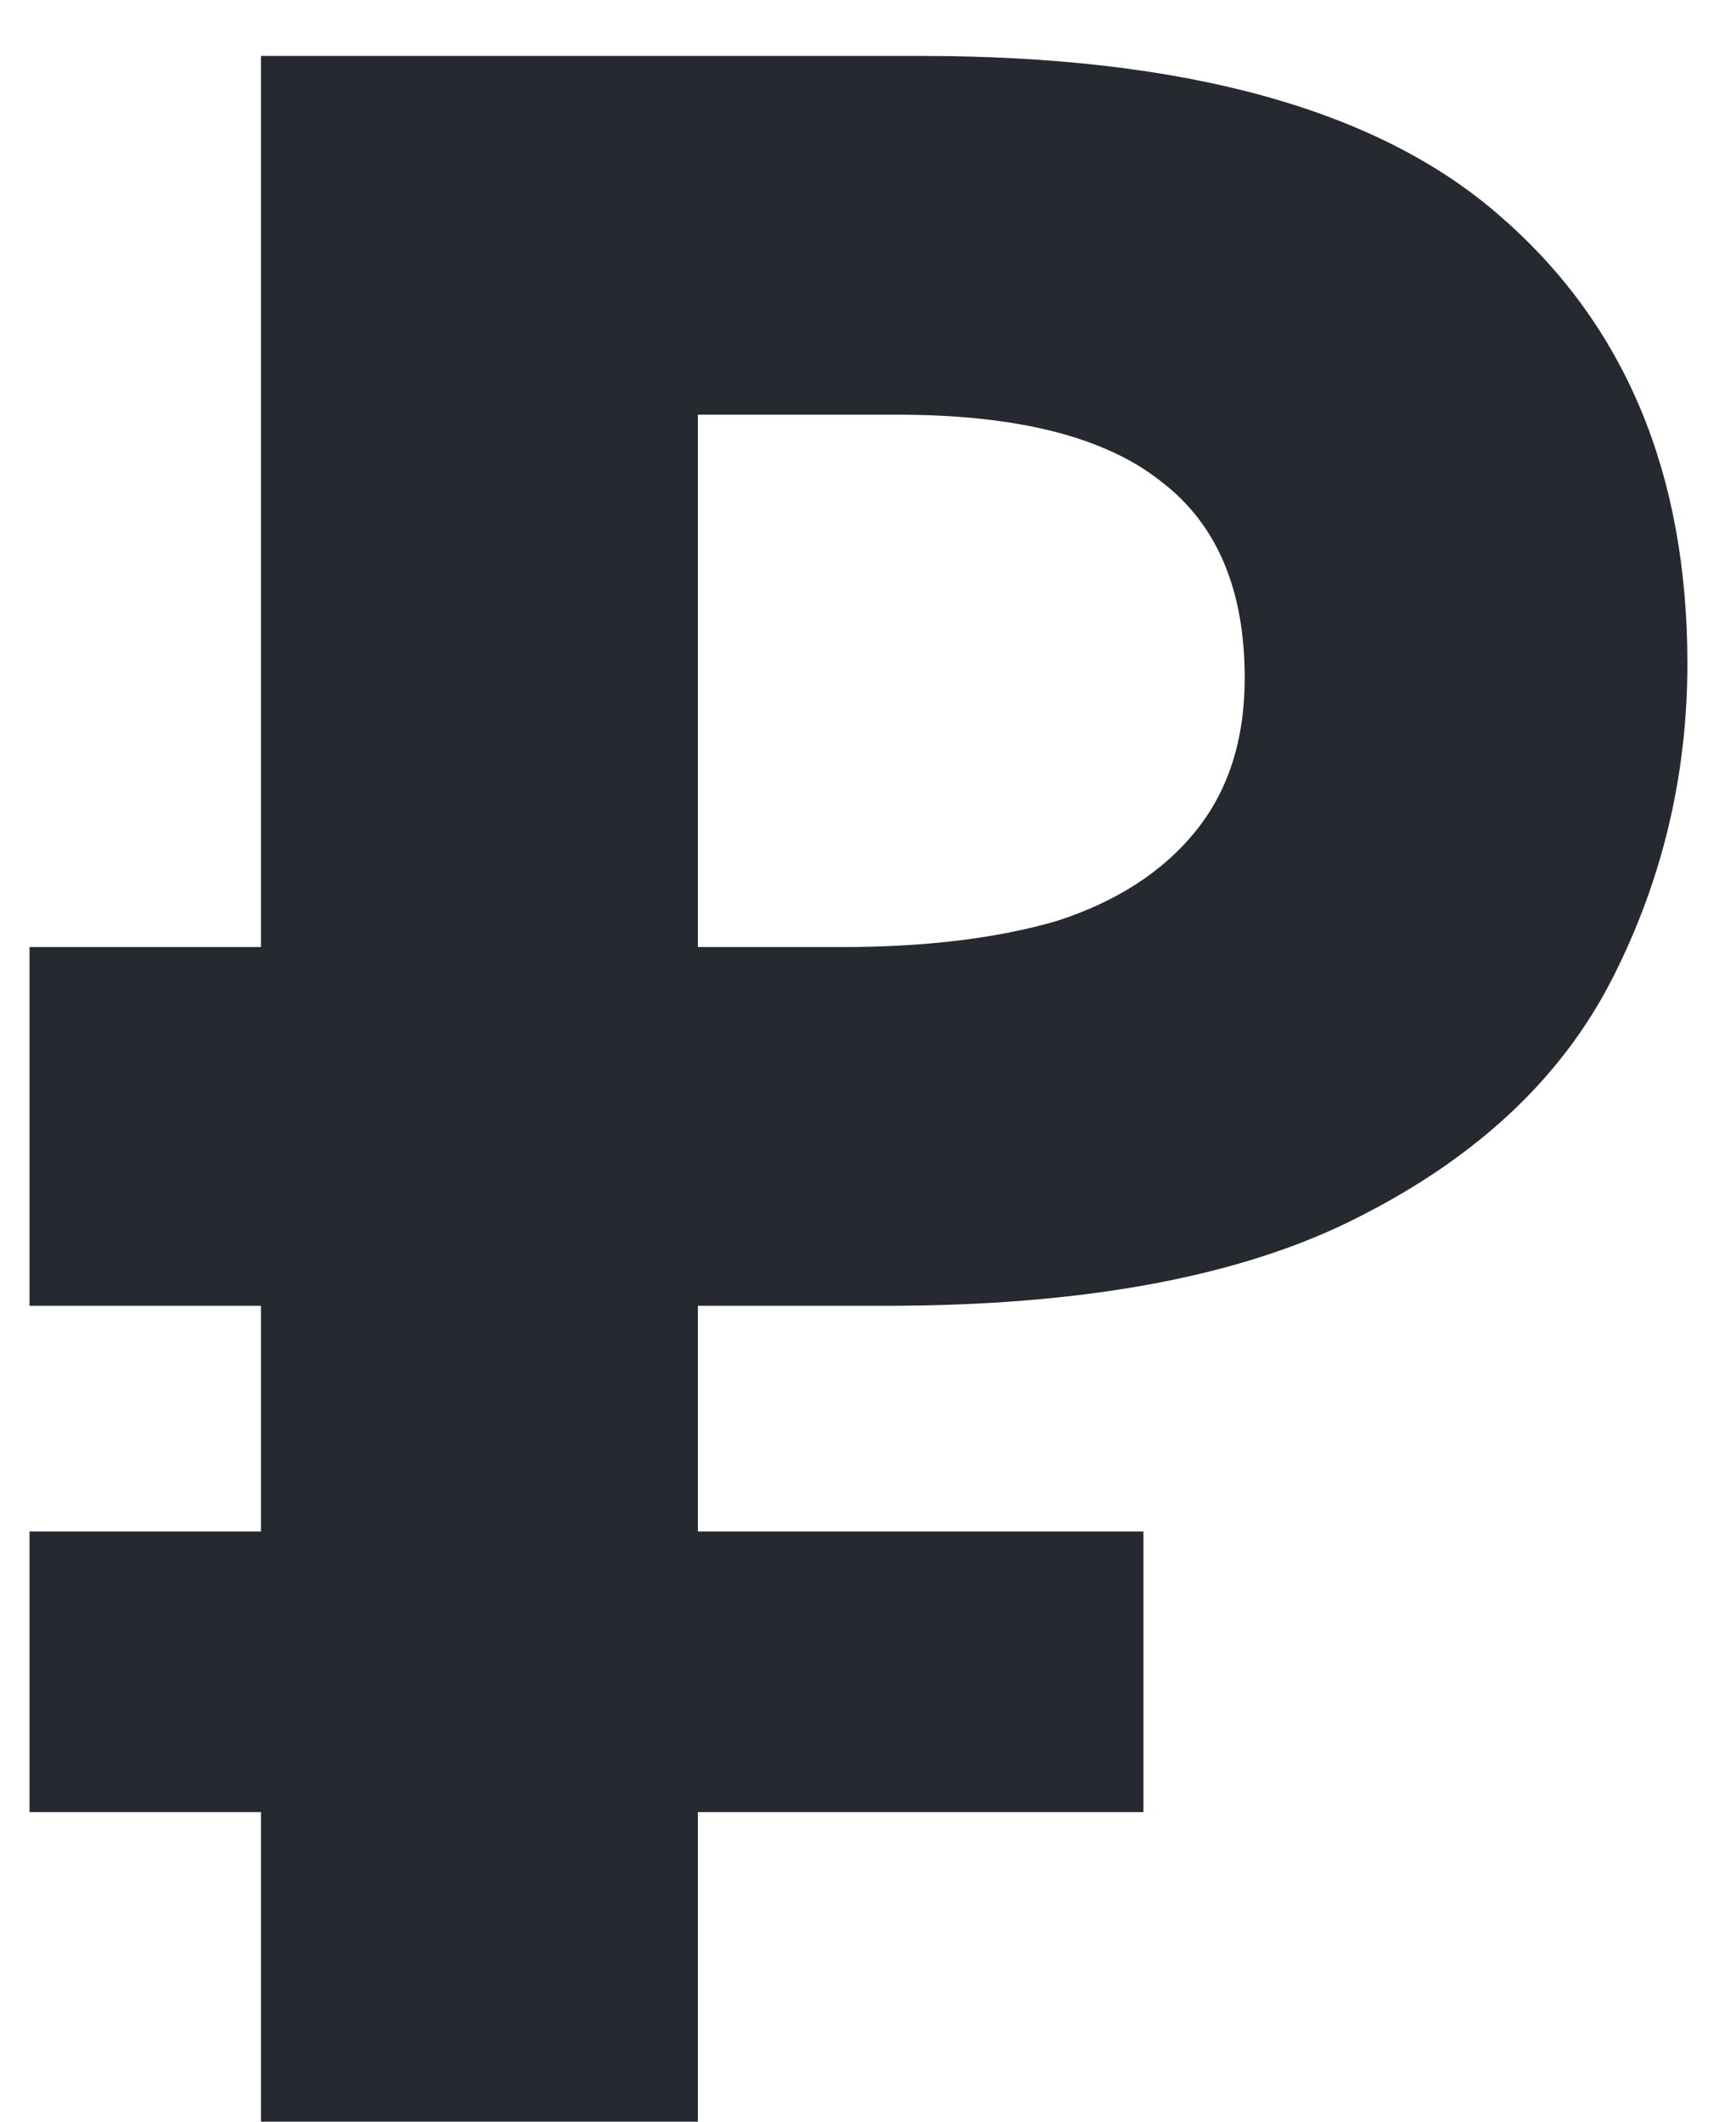 <svg width="18" height="22" viewBox="0 0 18 22" fill="none" xmlns="http://www.w3.org/2000/svg">
<path d="M2.706 22V0.58H9.546C12.306 0.58 14.316 1.14 15.576 2.26C16.856 3.38 17.496 4.92 17.496 6.88C17.496 8.04 17.236 9.13 16.716 10.15C16.196 11.17 15.326 11.99 14.106 12.61C12.906 13.23 11.266 13.54 9.186 13.54H7.236V22H2.706ZM0.306 18.79V15.88H11.856V18.79H0.306ZM0.306 13.54V9.82H9.096V13.54H0.306ZM8.736 9.82C9.596 9.82 10.336 9.73 10.956 9.55C11.576 9.35 12.056 9.04 12.396 8.62C12.736 8.2 12.906 7.67 12.906 7.03C12.906 6.11 12.616 5.43 12.036 4.99C11.456 4.53 10.546 4.3 9.306 4.3H7.236V9.82H8.736Z" fill="#262930"/>
</svg>
